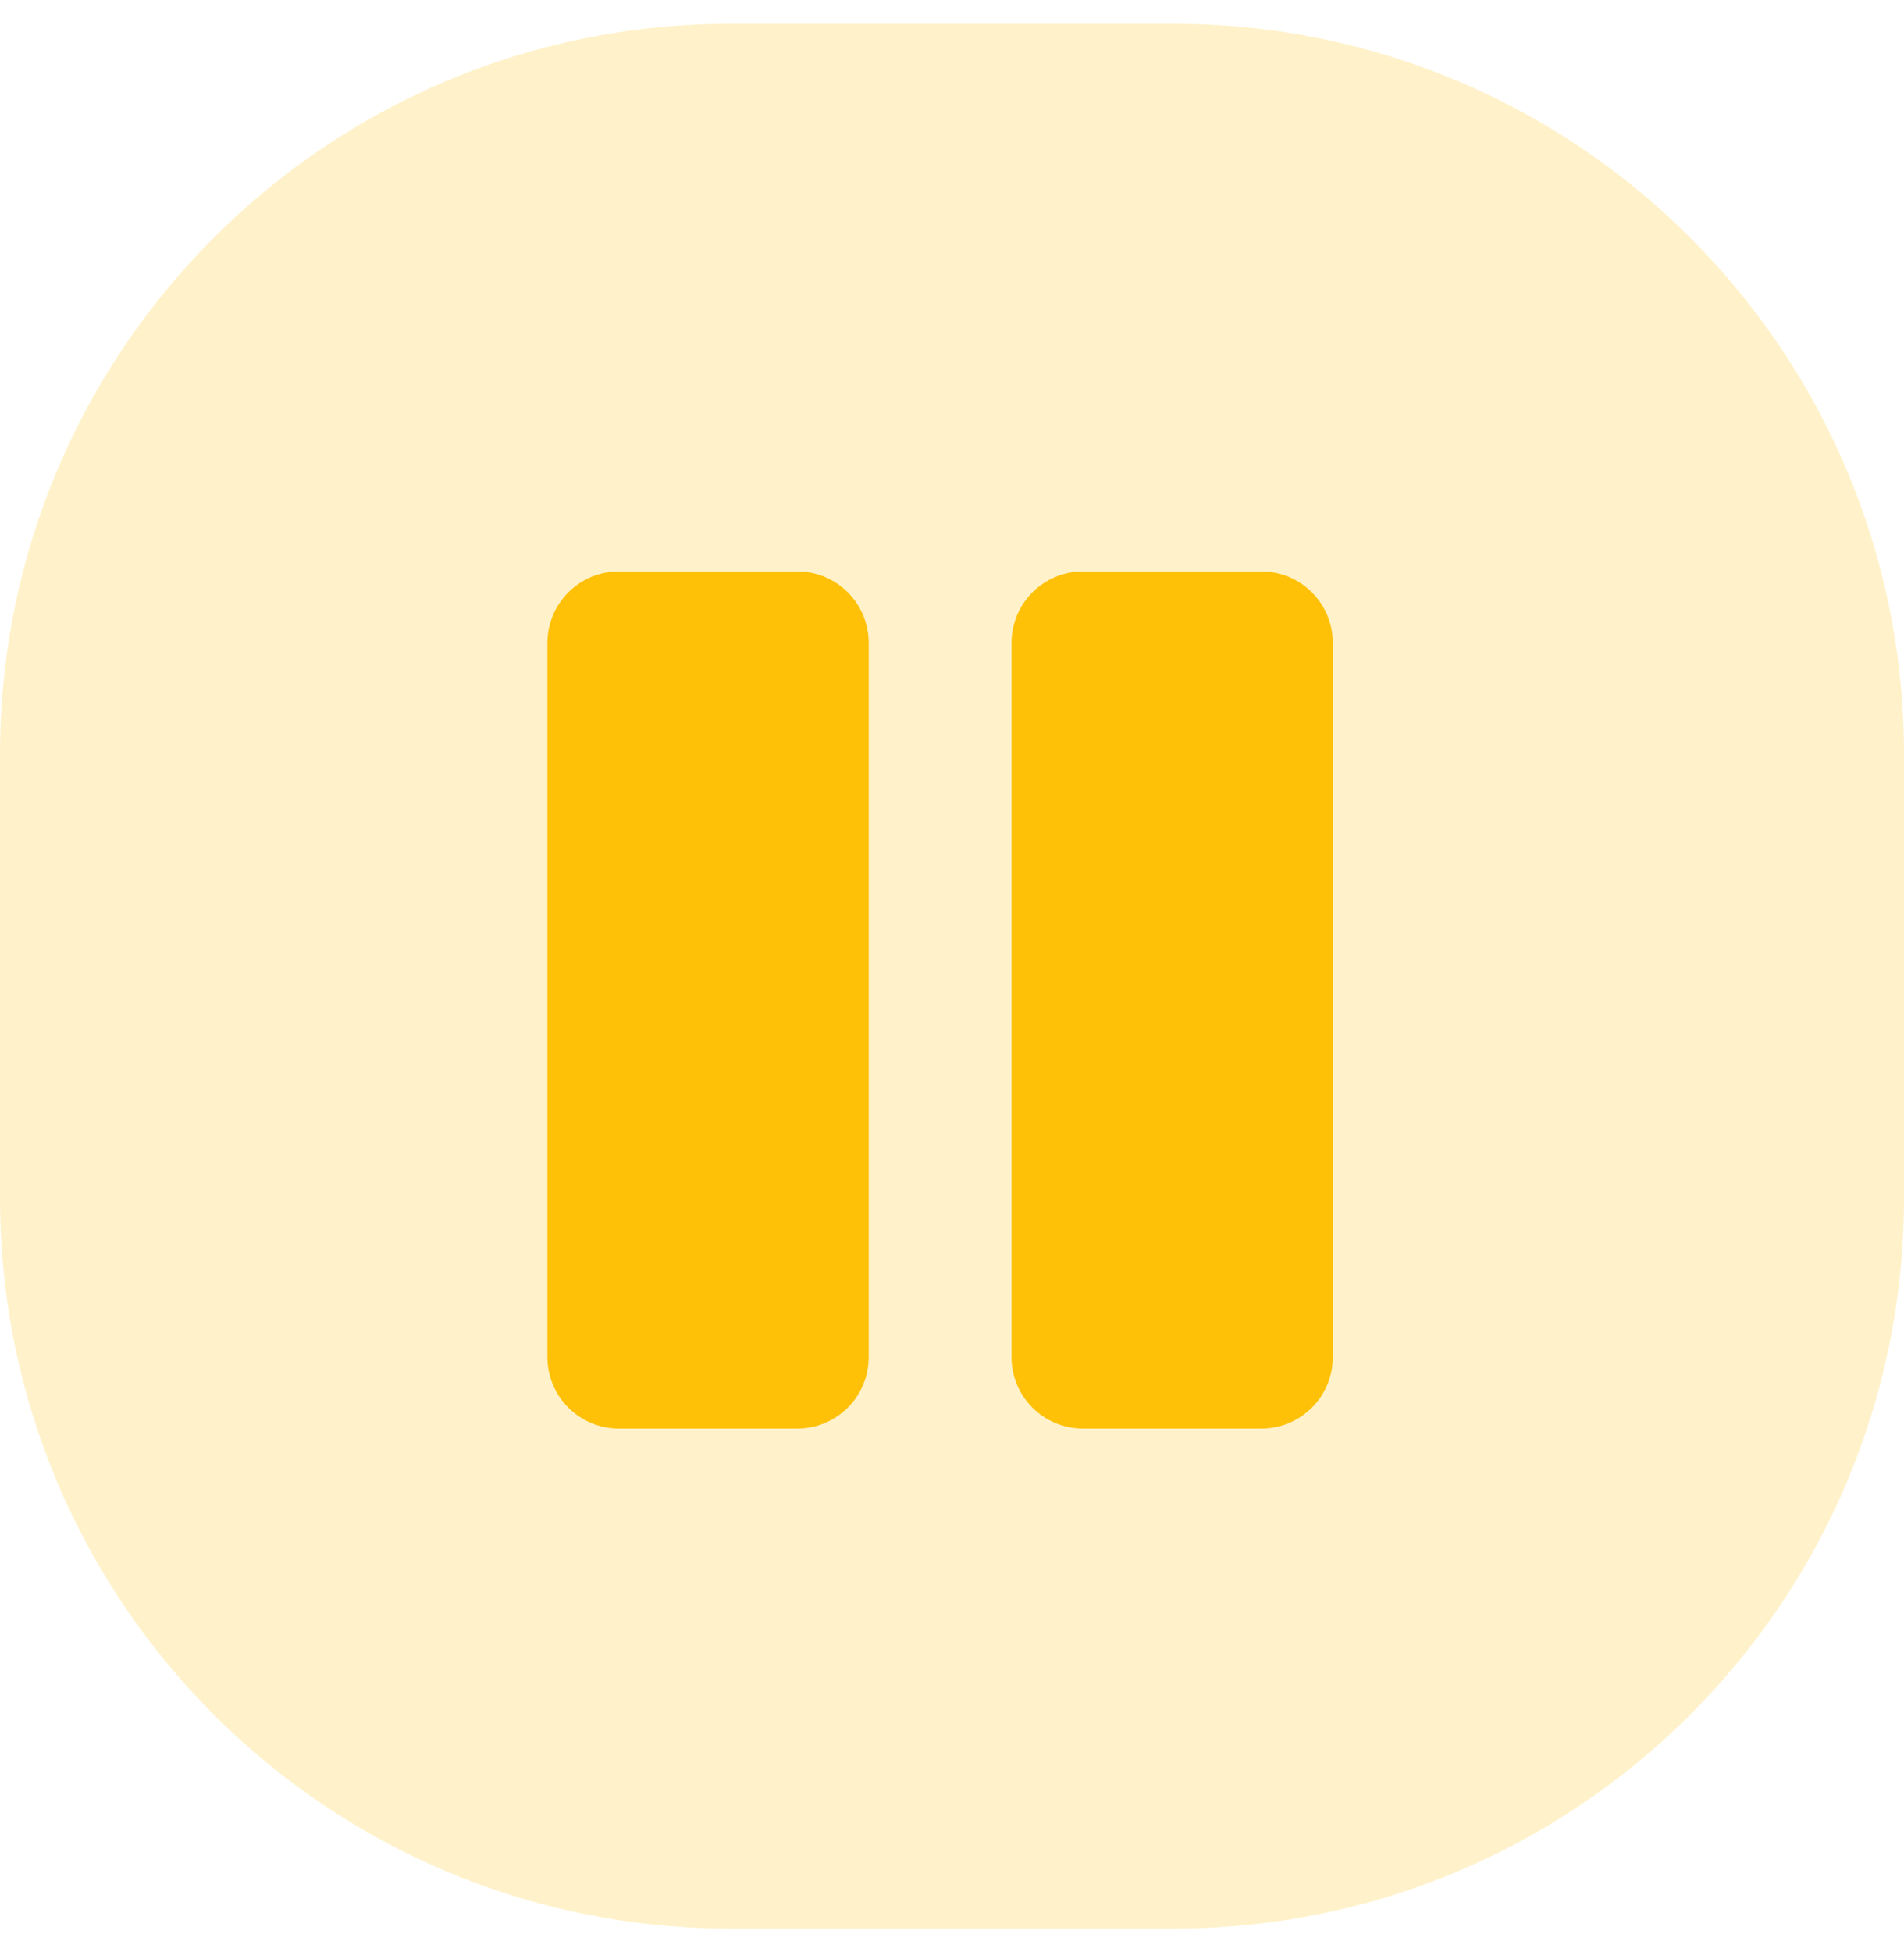<svg width="40" height="41" viewBox="0 0 40 41" fill="none" xmlns="http://www.w3.org/2000/svg">
<path opacity="0.21" fill-rule="evenodd" clip-rule="evenodd" d="M0 20.5V25.167C0 33.635 6.865 40.5 15.333 40.5H20H24.667C33.135 40.5 40 33.635 40 25.167V20.5V15.833C40 7.365 33.135 0.5 24.667 0.5H20H15.333C6.865 0.5 0 7.365 0 15.833V20.5Z" fill="#FFC107"/>
<path d="M28 13.5V28.5C28 28.898 27.842 29.279 27.561 29.561C27.279 29.842 26.898 30 26.5 30H22.75C22.352 30 21.971 29.842 21.689 29.561C21.408 29.279 21.25 28.898 21.25 28.5V13.5C21.25 13.102 21.408 12.721 21.689 12.439C21.971 12.158 22.352 12 22.75 12H26.5C26.898 12 27.279 12.158 27.561 12.439C27.842 12.721 28 13.102 28 13.5ZM16.75 12H13C12.602 12 12.221 12.158 11.939 12.439C11.658 12.721 11.5 13.102 11.5 13.5V28.5C11.5 28.898 11.658 29.279 11.939 29.561C12.221 29.842 12.602 30 13 30H16.75C17.148 30 17.529 29.842 17.811 29.561C18.092 29.279 18.25 28.898 18.25 28.5V13.5C18.25 13.102 18.092 12.721 17.811 12.439C17.529 12.158 17.148 12 16.75 12Z" fill="#FFC107"/>
</svg>
